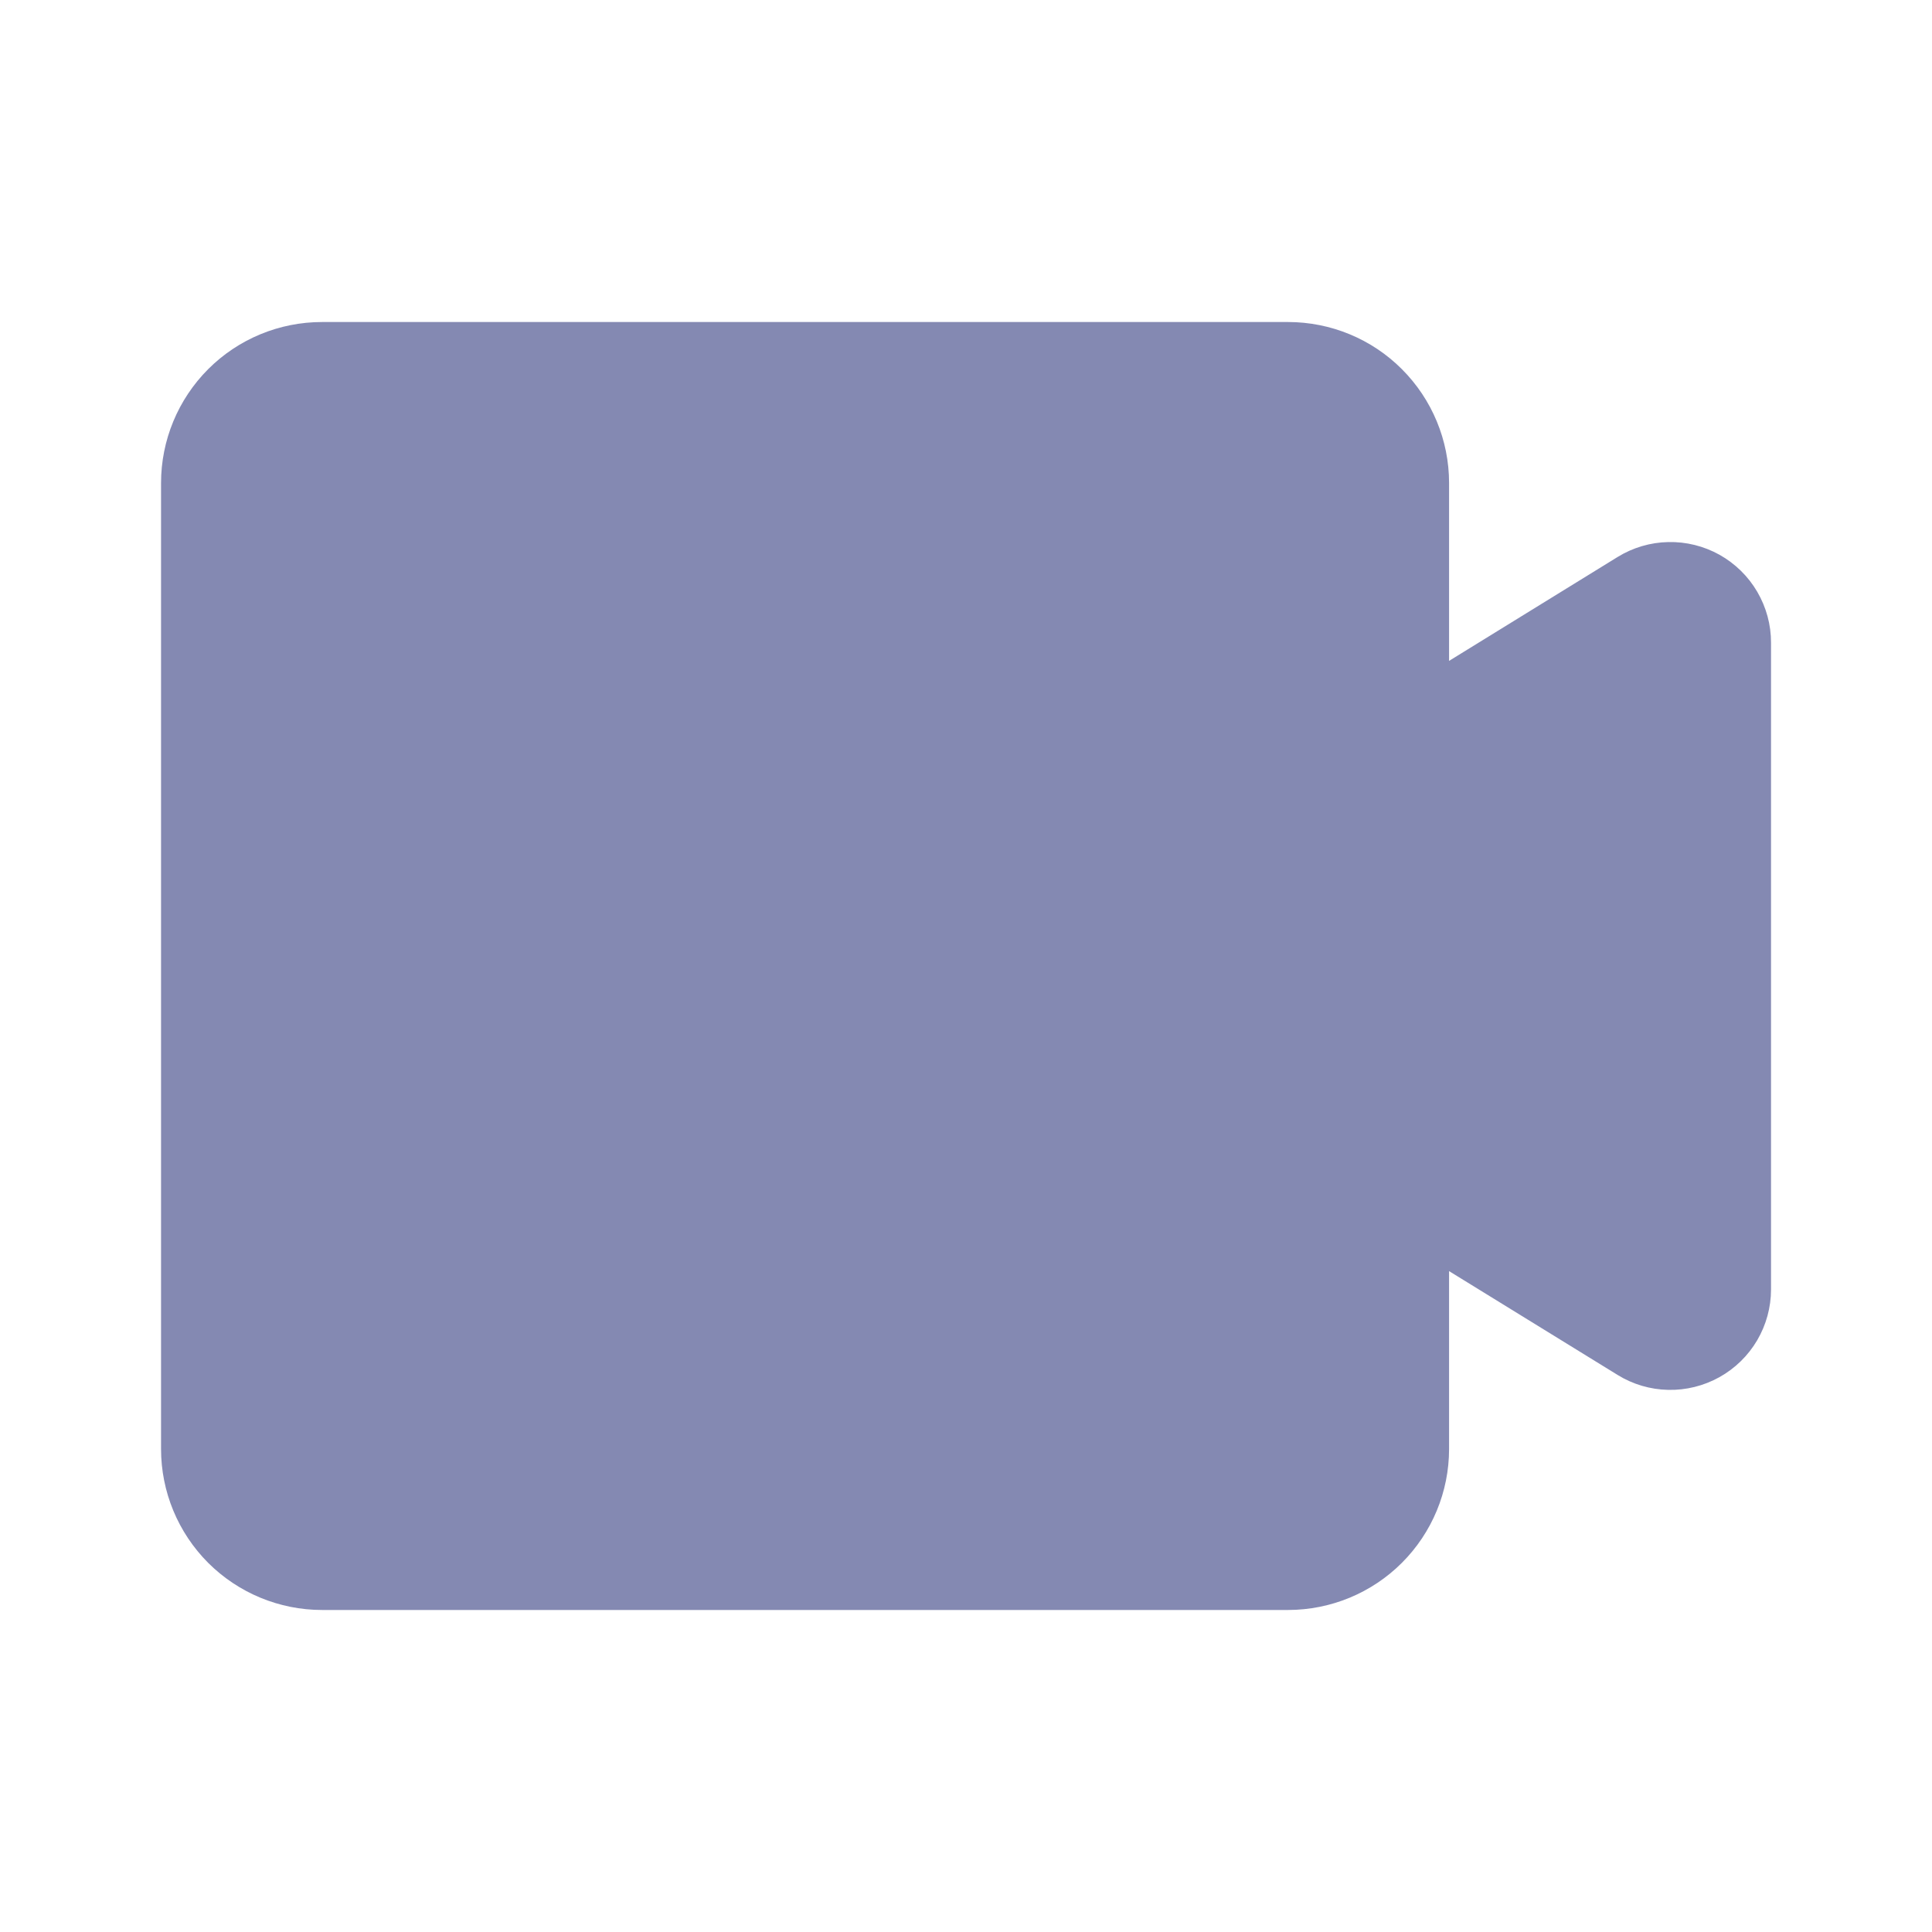 <svg width="28" height="28" viewBox="0 0 28 28" fill="none" xmlns="http://www.w3.org/2000/svg">
<g clip-path="url(#clip0_633_4682)">
<path d="M4.667 4.667C4.048 4.667 3.455 4.912 3.017 5.35C2.58 5.788 2.334 6.381 2.334 7V21C2.334 21.619 2.58 22.212 3.017 22.65C3.455 23.087 4.048 23.333 4.667 23.333H18.667C19.286 23.333 19.88 23.087 20.317 22.65C20.755 22.212 21.001 21.619 21.001 21V18.422L23.444 19.927C23.664 20.063 23.918 20.138 24.177 20.143C24.436 20.149 24.692 20.085 24.919 19.959C25.145 19.833 25.334 19.649 25.466 19.425C25.597 19.202 25.667 18.947 25.667 18.688V9.315C25.668 9.055 25.598 8.8 25.467 8.576C25.336 8.352 25.147 8.167 24.92 8.04C24.694 7.914 24.437 7.85 24.178 7.856C23.918 7.861 23.665 7.936 23.444 8.072L21.001 9.578V7C21.001 6.381 20.755 5.788 20.317 5.35C19.88 4.912 19.286 4.667 18.667 4.667H4.667Z" fill="#8489B2"/>
</g>
<defs>
<clipPath id="clip0_633_4682">
<rect width="28" height="28" fill="white"/>
</clipPath>
</defs>
</svg>

